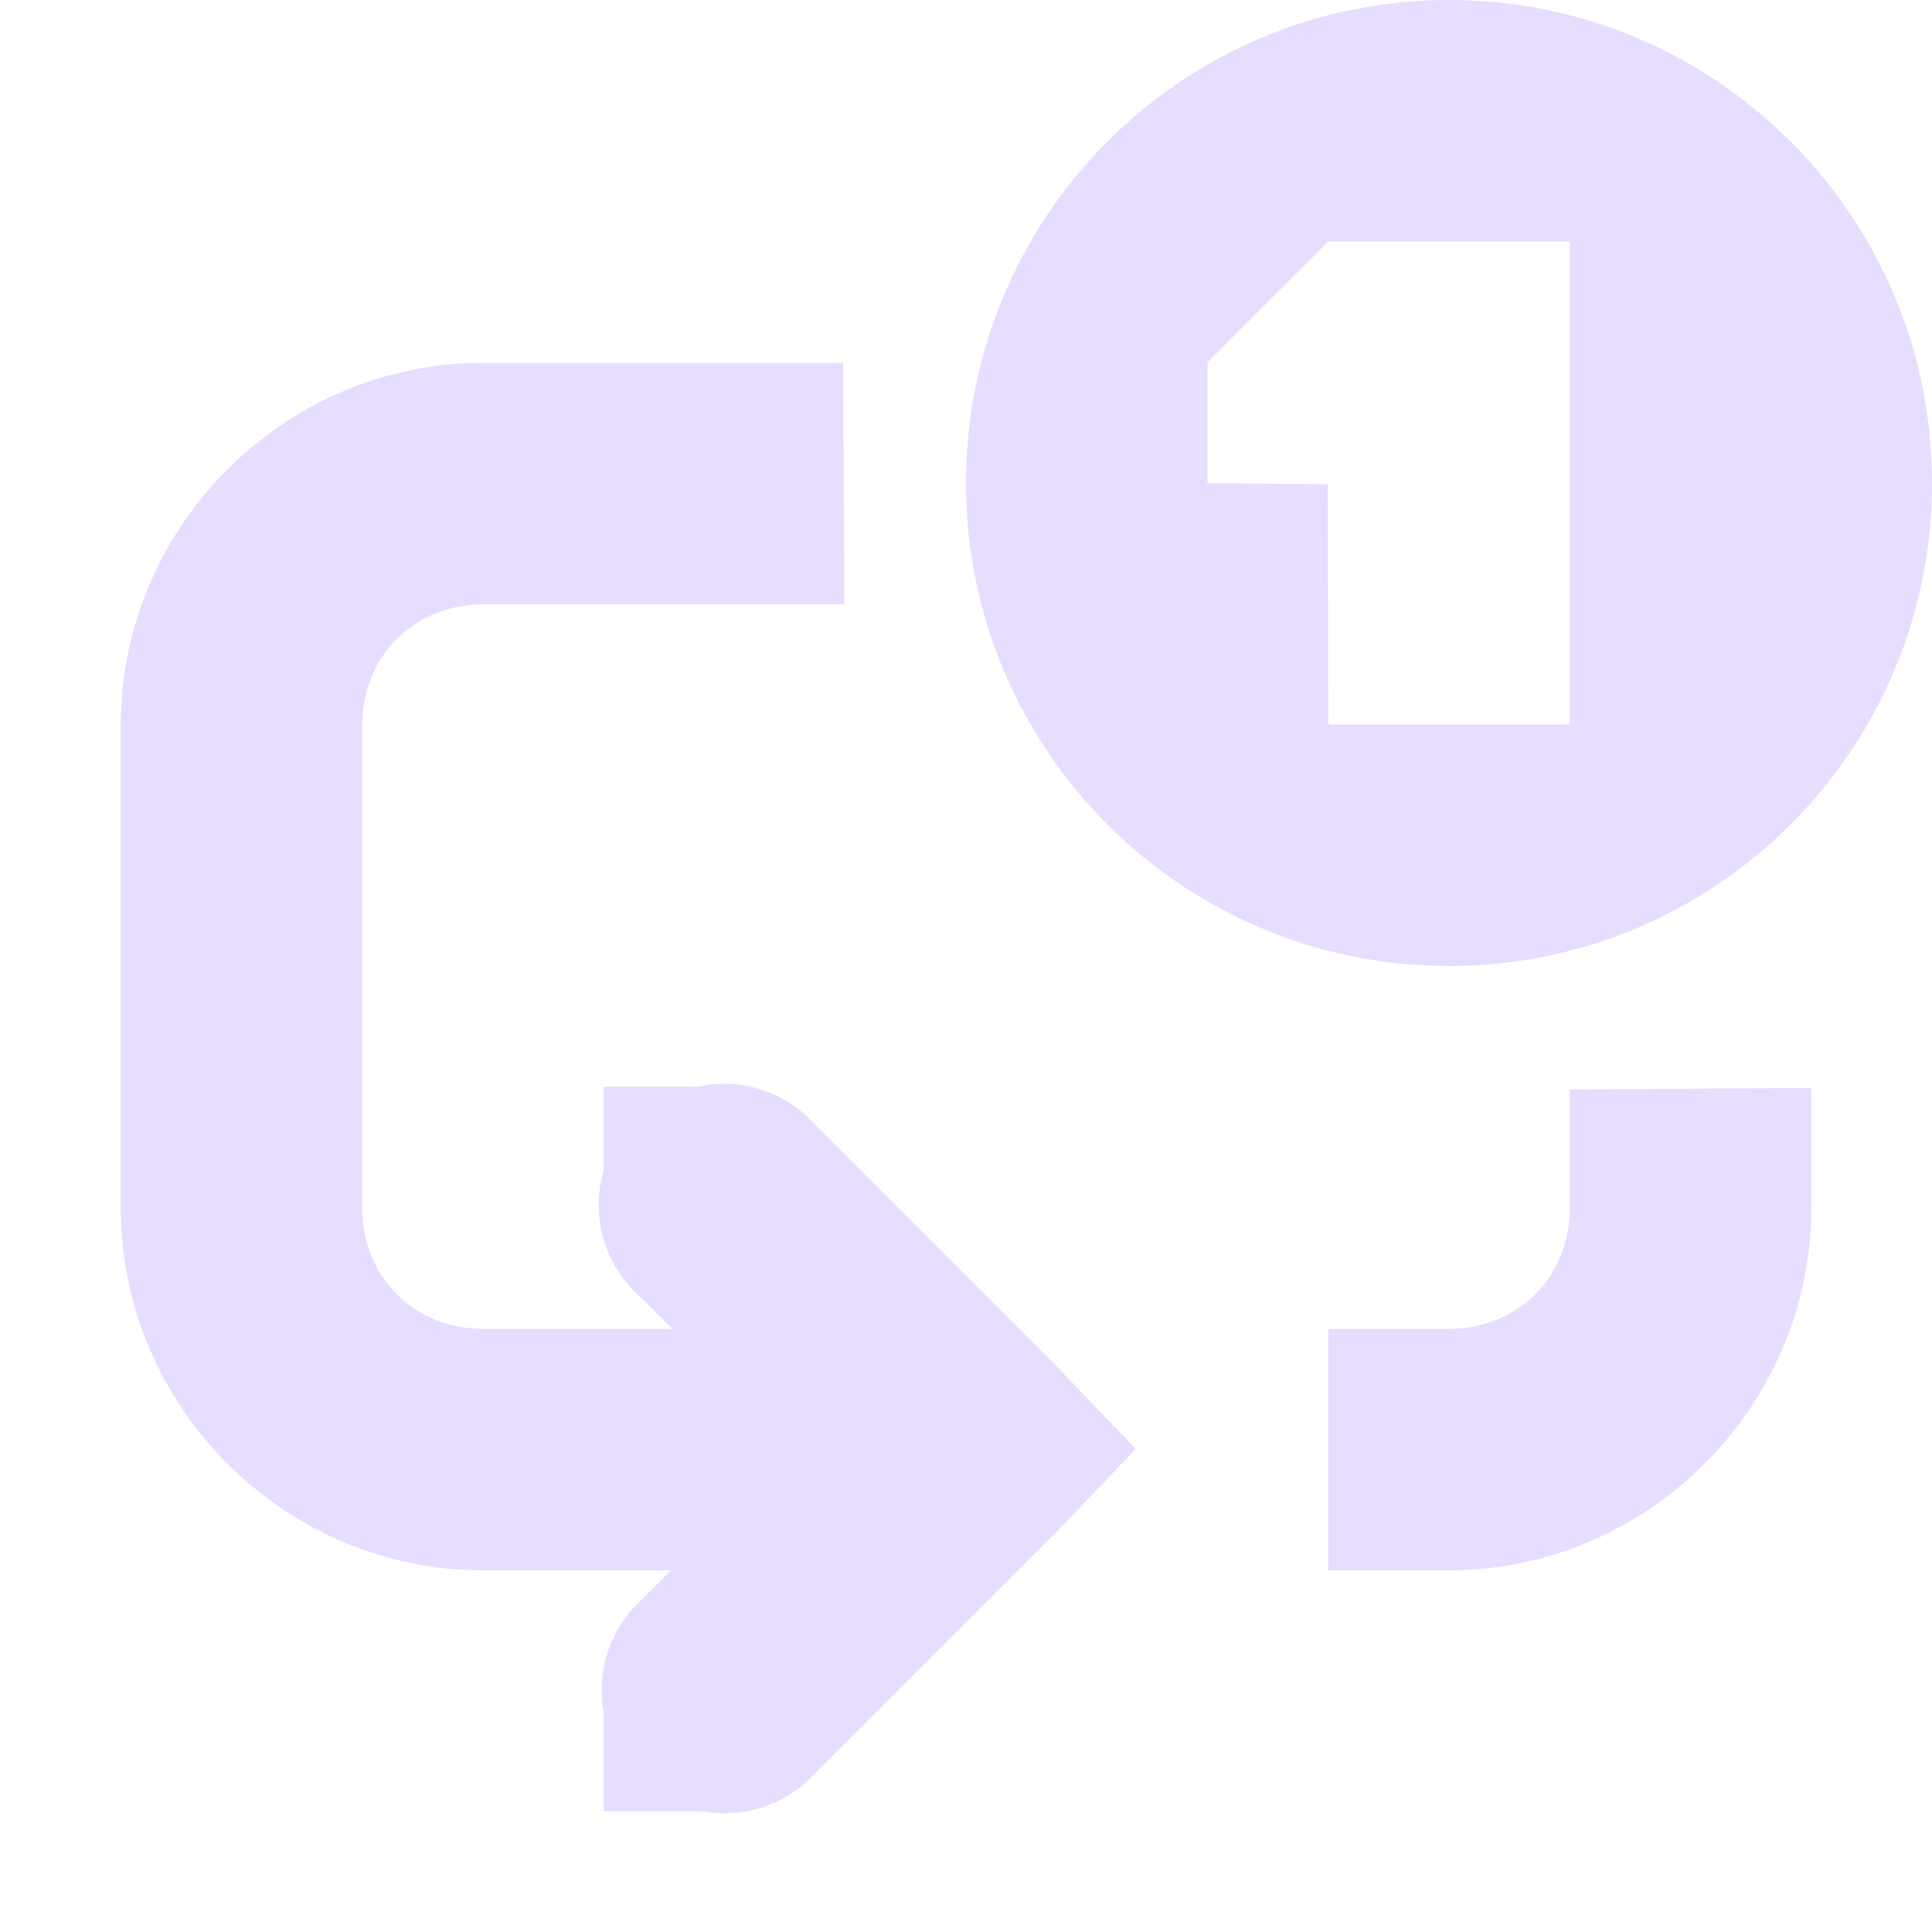<svg xmlns="http://www.w3.org/2000/svg" width="16" height="16" version="1.1">
 <title id="title9167">
  Gnome Symbolic Icon Theme
 </title>
 <g id="layer9" transform="translate(-141 -277)">
  <path d="m146.78 286a1 1 0 0 0-0.5 1.719l1.281 1.281-1.281 1.281a1.016 1.016 0 1 0 1.438 1.438l2-2 0.688-0.719-0.688-0.719-2-2a1 1 0 0 0-0.938-0.281z" style="fill:#e6ddff"/>
  <path d="m156 286.01v0.995c0 1.645-1.355 3-3 3h-1v-2h1c0.571 0 1-0.429 1-1v-0.983zm-8.007-4.005h-2.993c-0.571 0-1 0.429-1 1v4c0 0.571 0.429 1 1 1h4v2h-4c-1.645 0-3-1.355-3-3v-4c0-1.645 1.355-3 3-3h2.982z" style="fill:#e6ddff"/>
  <rect width="1" height="1" x="-147" y="286" transform="scale(-1,1)" style="fill:#e6ddff"/>
  <rect width="1" height="1" x="-147" y="291" transform="scale(-1,1)" style="fill:#e6ddff"/>
  <path d="m153 277c-2.209 0-4 1.791-4 4 0 2.209 1.791 4 4 4s4-1.791 4-4c0-2.209-1.791-4-4-4zm-1 2h2v4h-2l-4e-3 -1.989-0.996-0.011v-1z" style="fill:#e6ddff"/>
 </g>
</svg>

